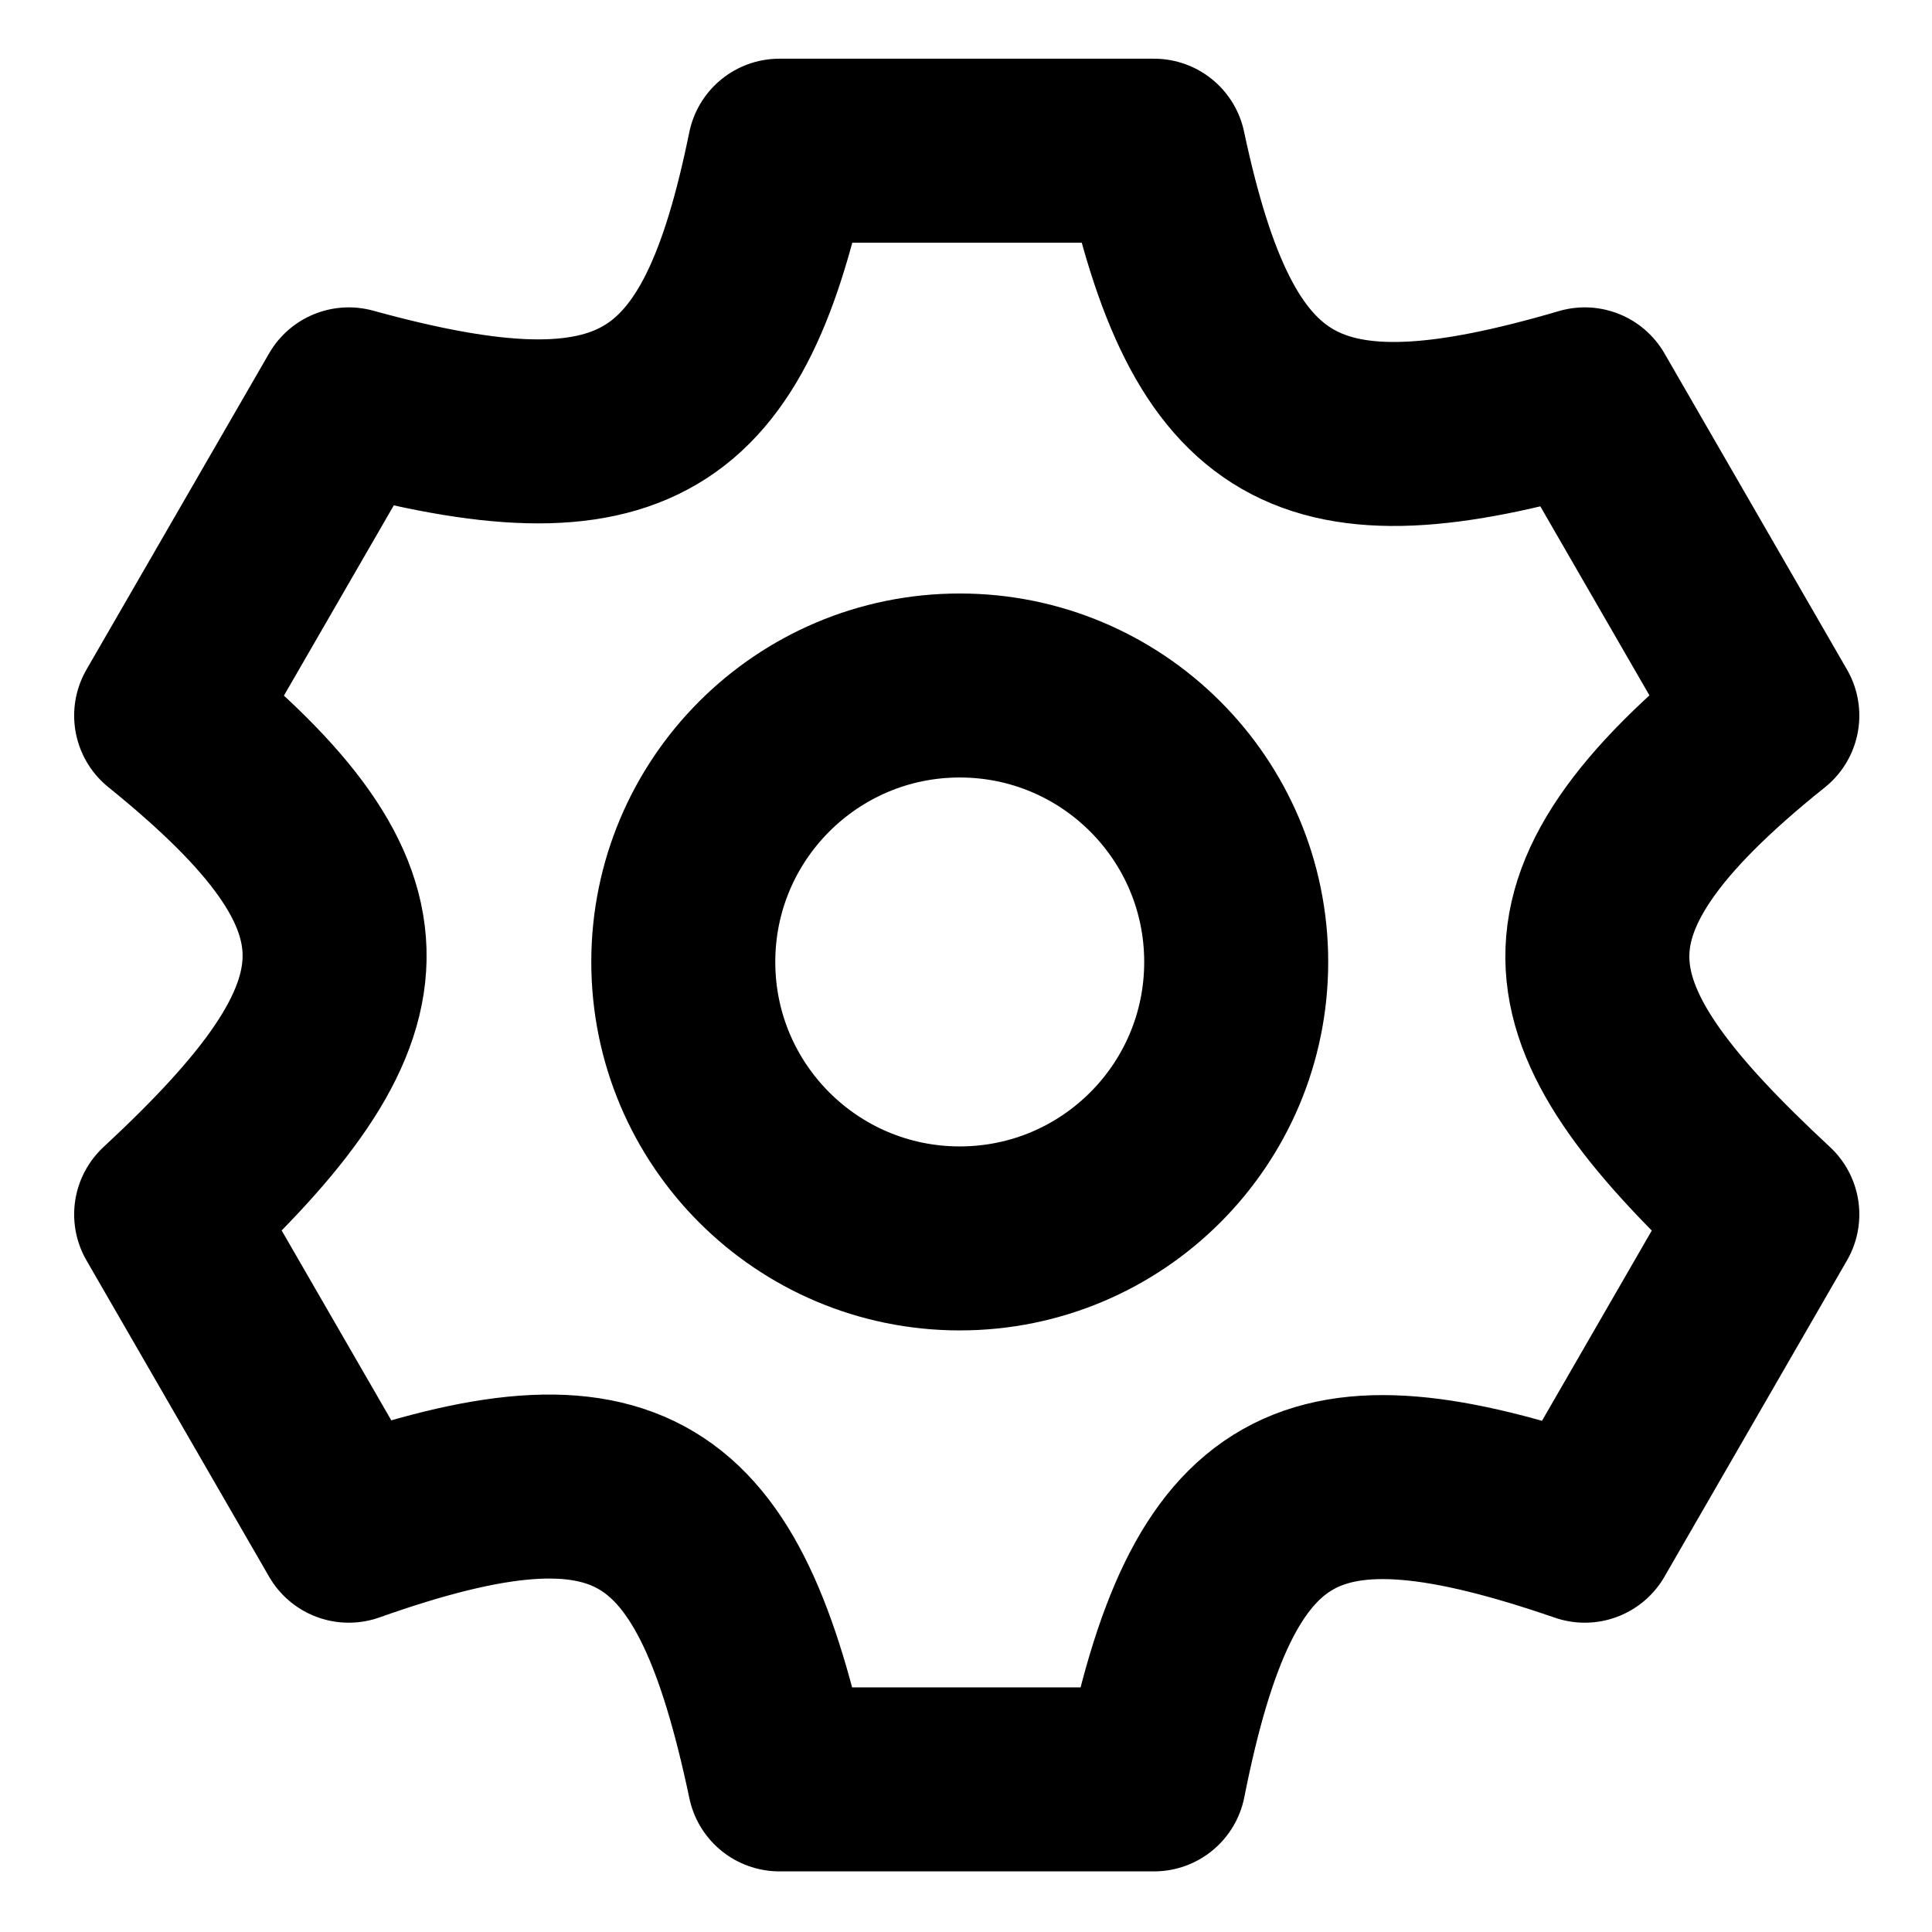 <svg width="21" height="21" viewBox="0 0 21 21" fill="none" xmlns="http://www.w3.org/2000/svg">
<path d="M17.226 4.341C14.217 5.223 13.184 4.644 12.544 1.638H8.472C7.879 4.542 6.896 5.196 3.791 4.341L1.806 7.778C4.307 9.8 4.187 10.991 1.806 13.2L3.791 16.638C6.847 15.555 7.817 16.243 8.472 19.341H12.544C13.178 16.148 14.232 15.608 17.226 16.638L19.21 13.2C16.934 11.083 16.566 9.896 19.21 7.778L17.226 4.341Z" stroke="currentColor" stroke-width="2" stroke-linecap="round" stroke-linejoin="round"/>
<path d="M7.427 10.456C7.427 8.797 8.772 7.451 10.432 7.451C12.092 7.451 13.437 8.797 13.437 10.456C13.437 12.116 12.092 13.461 10.432 13.461C8.772 13.461 7.427 12.116 7.427 10.456Z" stroke="currentColor" stroke-width="2" stroke-linecap="round" stroke-linejoin="round"/>
</svg>
